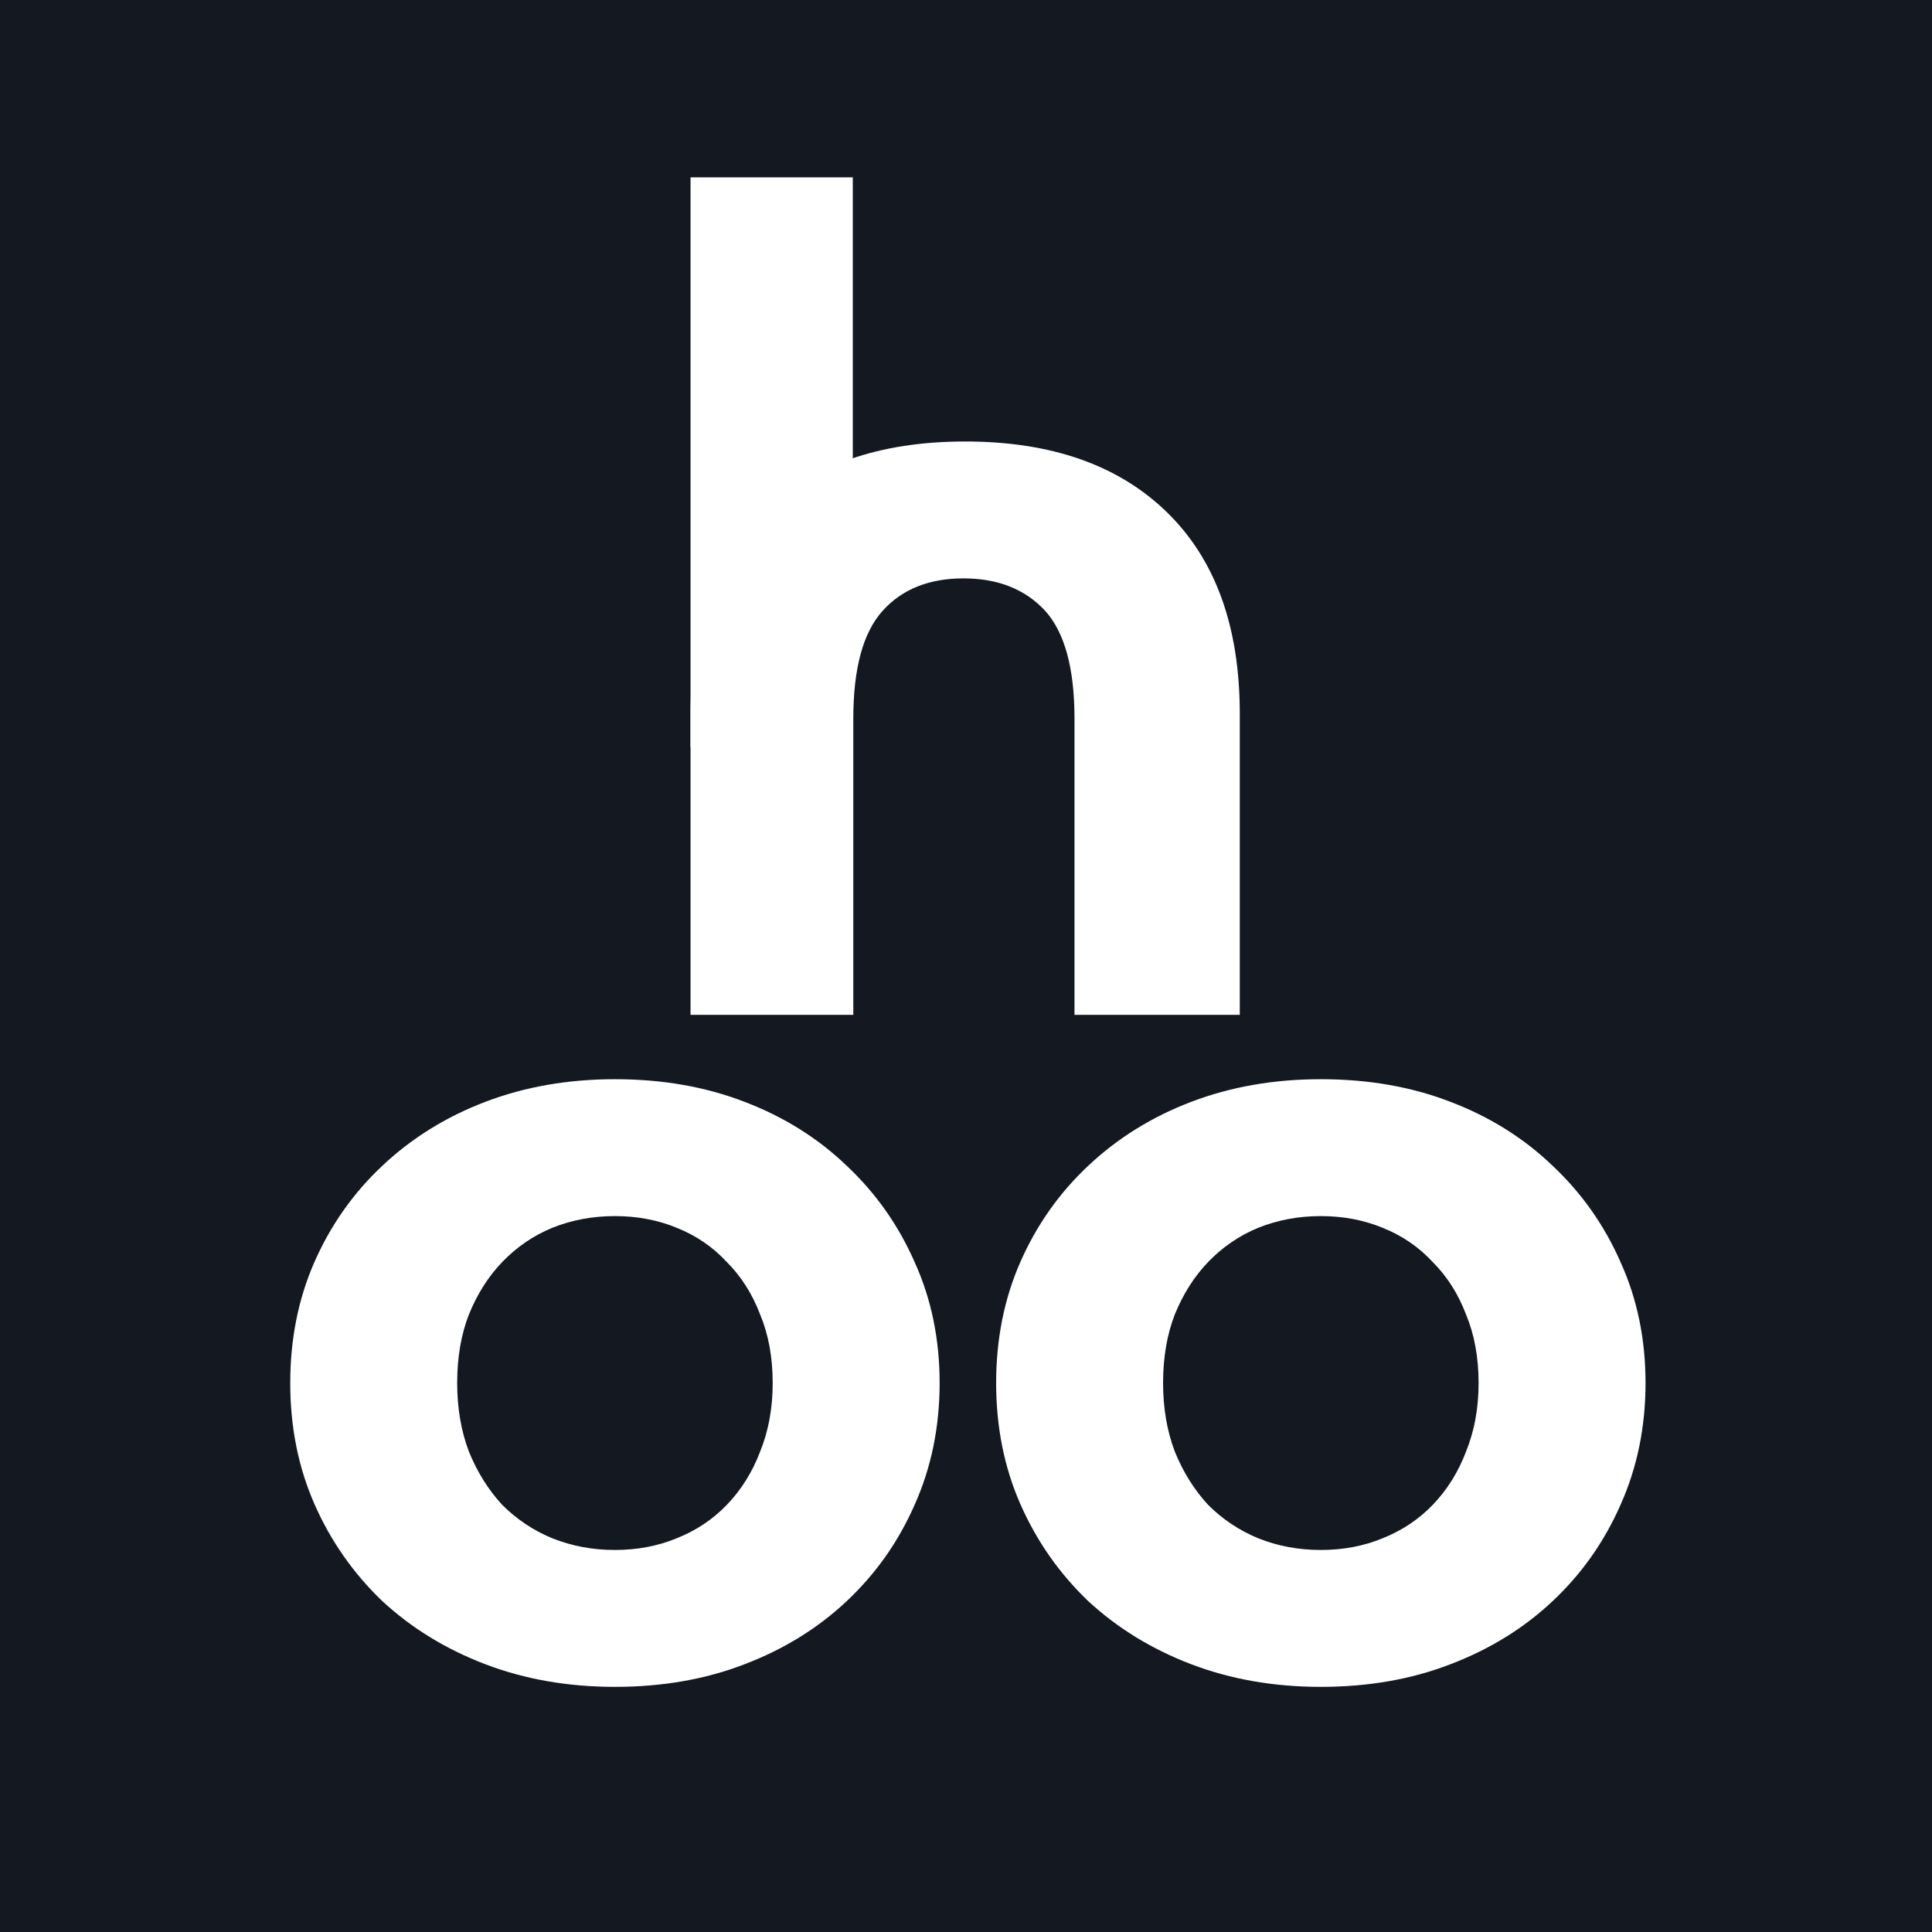 <svg width="128" height="128" viewBox="0 0 512 512" fill="none" xmlns="http://www.w3.org/2000/svg">
<rect width="512" height="512" fill="#131821"/>
<path d="M162.964 447.035C150.577 447.035 139.148 445.044 128.678 441.063C118.208 437.081 109.065 431.477 101.249 424.251C93.581 416.878 87.608 408.325 83.332 398.592C79.055 388.859 76.917 378.168 76.917 366.518C76.917 354.868 79.055 344.176 83.332 334.443C87.608 324.71 93.581 316.231 101.249 309.005C109.065 301.632 118.208 295.954 128.678 291.972C139.148 287.991 150.577 286 162.964 286C175.499 286 186.928 287.991 197.251 291.972C207.721 295.954 216.79 301.632 224.459 309.005C232.127 316.231 238.099 324.71 242.376 334.443C246.8 344.176 249.012 354.868 249.012 366.518C249.012 378.168 246.8 388.933 242.376 398.813C238.099 408.546 232.127 417.025 224.459 424.251C216.79 431.477 207.721 437.081 197.251 441.063C186.928 445.044 175.499 447.035 162.964 447.035ZM162.964 410.758C168.863 410.758 174.319 409.726 179.333 407.661C184.495 405.597 188.919 402.647 192.605 398.813C196.44 394.831 199.389 390.112 201.454 384.656C203.666 379.2 204.772 373.154 204.772 366.518C204.772 359.734 203.666 353.688 201.454 348.379C199.389 342.923 196.44 338.277 192.605 334.443C188.919 330.462 184.495 327.439 179.333 325.374C174.319 323.309 168.863 322.277 162.964 322.277C157.066 322.277 151.536 323.309 146.374 325.374C141.36 327.439 136.936 330.462 133.102 334.443C129.415 338.277 126.466 342.923 124.254 348.379C122.189 353.688 121.157 359.734 121.157 366.518C121.157 373.154 122.189 379.2 124.254 384.656C126.466 390.112 129.415 394.831 133.102 398.813C136.936 402.647 141.36 405.597 146.374 407.661C151.536 409.726 157.066 410.758 162.964 410.758Z" fill="white"/>
<path d="M350.036 447.035C337.648 447.035 326.22 445.044 315.749 441.063C305.279 437.081 296.136 431.477 288.32 424.251C280.652 416.878 274.68 408.325 270.403 398.592C266.126 388.859 263.988 378.168 263.988 366.518C263.988 354.868 266.126 344.176 270.403 334.443C274.68 324.71 280.652 316.231 288.32 309.005C296.136 301.632 305.279 295.954 315.749 291.972C326.22 287.991 337.648 286 350.036 286C362.571 286 373.999 287.991 384.322 291.972C394.792 295.954 403.862 301.632 411.53 309.005C419.198 316.231 425.171 324.71 429.447 334.443C433.871 344.176 436.083 354.868 436.083 366.518C436.083 378.168 433.871 388.933 429.447 398.813C425.171 408.546 419.198 417.025 411.53 424.251C403.862 431.477 394.792 437.081 384.322 441.063C373.999 445.044 362.571 447.035 350.036 447.035ZM350.036 410.758C355.934 410.758 361.391 409.726 366.405 407.661C371.566 405.597 375.99 402.647 379.677 398.813C383.511 394.831 386.46 390.112 388.525 384.656C390.737 379.2 391.843 373.154 391.843 366.518C391.843 359.734 390.737 353.688 388.525 348.379C386.46 342.923 383.511 338.277 379.677 334.443C375.99 330.462 371.566 327.439 366.405 325.374C361.391 323.309 355.934 322.277 350.036 322.277C344.137 322.277 338.607 323.309 333.446 325.374C328.432 327.439 324.008 330.462 320.173 334.443C316.487 338.277 313.537 342.923 311.325 348.379C309.261 353.688 308.229 359.734 308.229 366.518C308.229 373.154 309.261 379.2 311.325 384.656C313.537 390.112 316.487 394.831 320.173 398.813C324.008 402.647 328.432 405.597 333.446 407.661C338.607 409.726 344.137 410.758 350.036 410.758Z" fill="white"/>
<path d="M255.776 117C278.633 117 296.477 123.268 309.306 135.802C322.136 148.337 328.551 166.107 328.551 189.112L328.551 268.938L284.753 268.938L284.753 190.439C284.753 177.167 282.172 167.655 277.011 161.904C271.702 156.153 264.476 153.277 255.333 153.277C246.19 153.277 239.038 156.153 233.877 161.904C228.715 167.655 226.134 177.167 226.134 190.439L226.134 268.938L183 268.938L183 189.112C183 166.107 189.415 148.337 202.245 135.802C215.074 123.268 232.918 117 255.776 117Z" fill="white"/>
<rect x="183" y="47" width="43" height="151" fill="white"/>
</svg>
